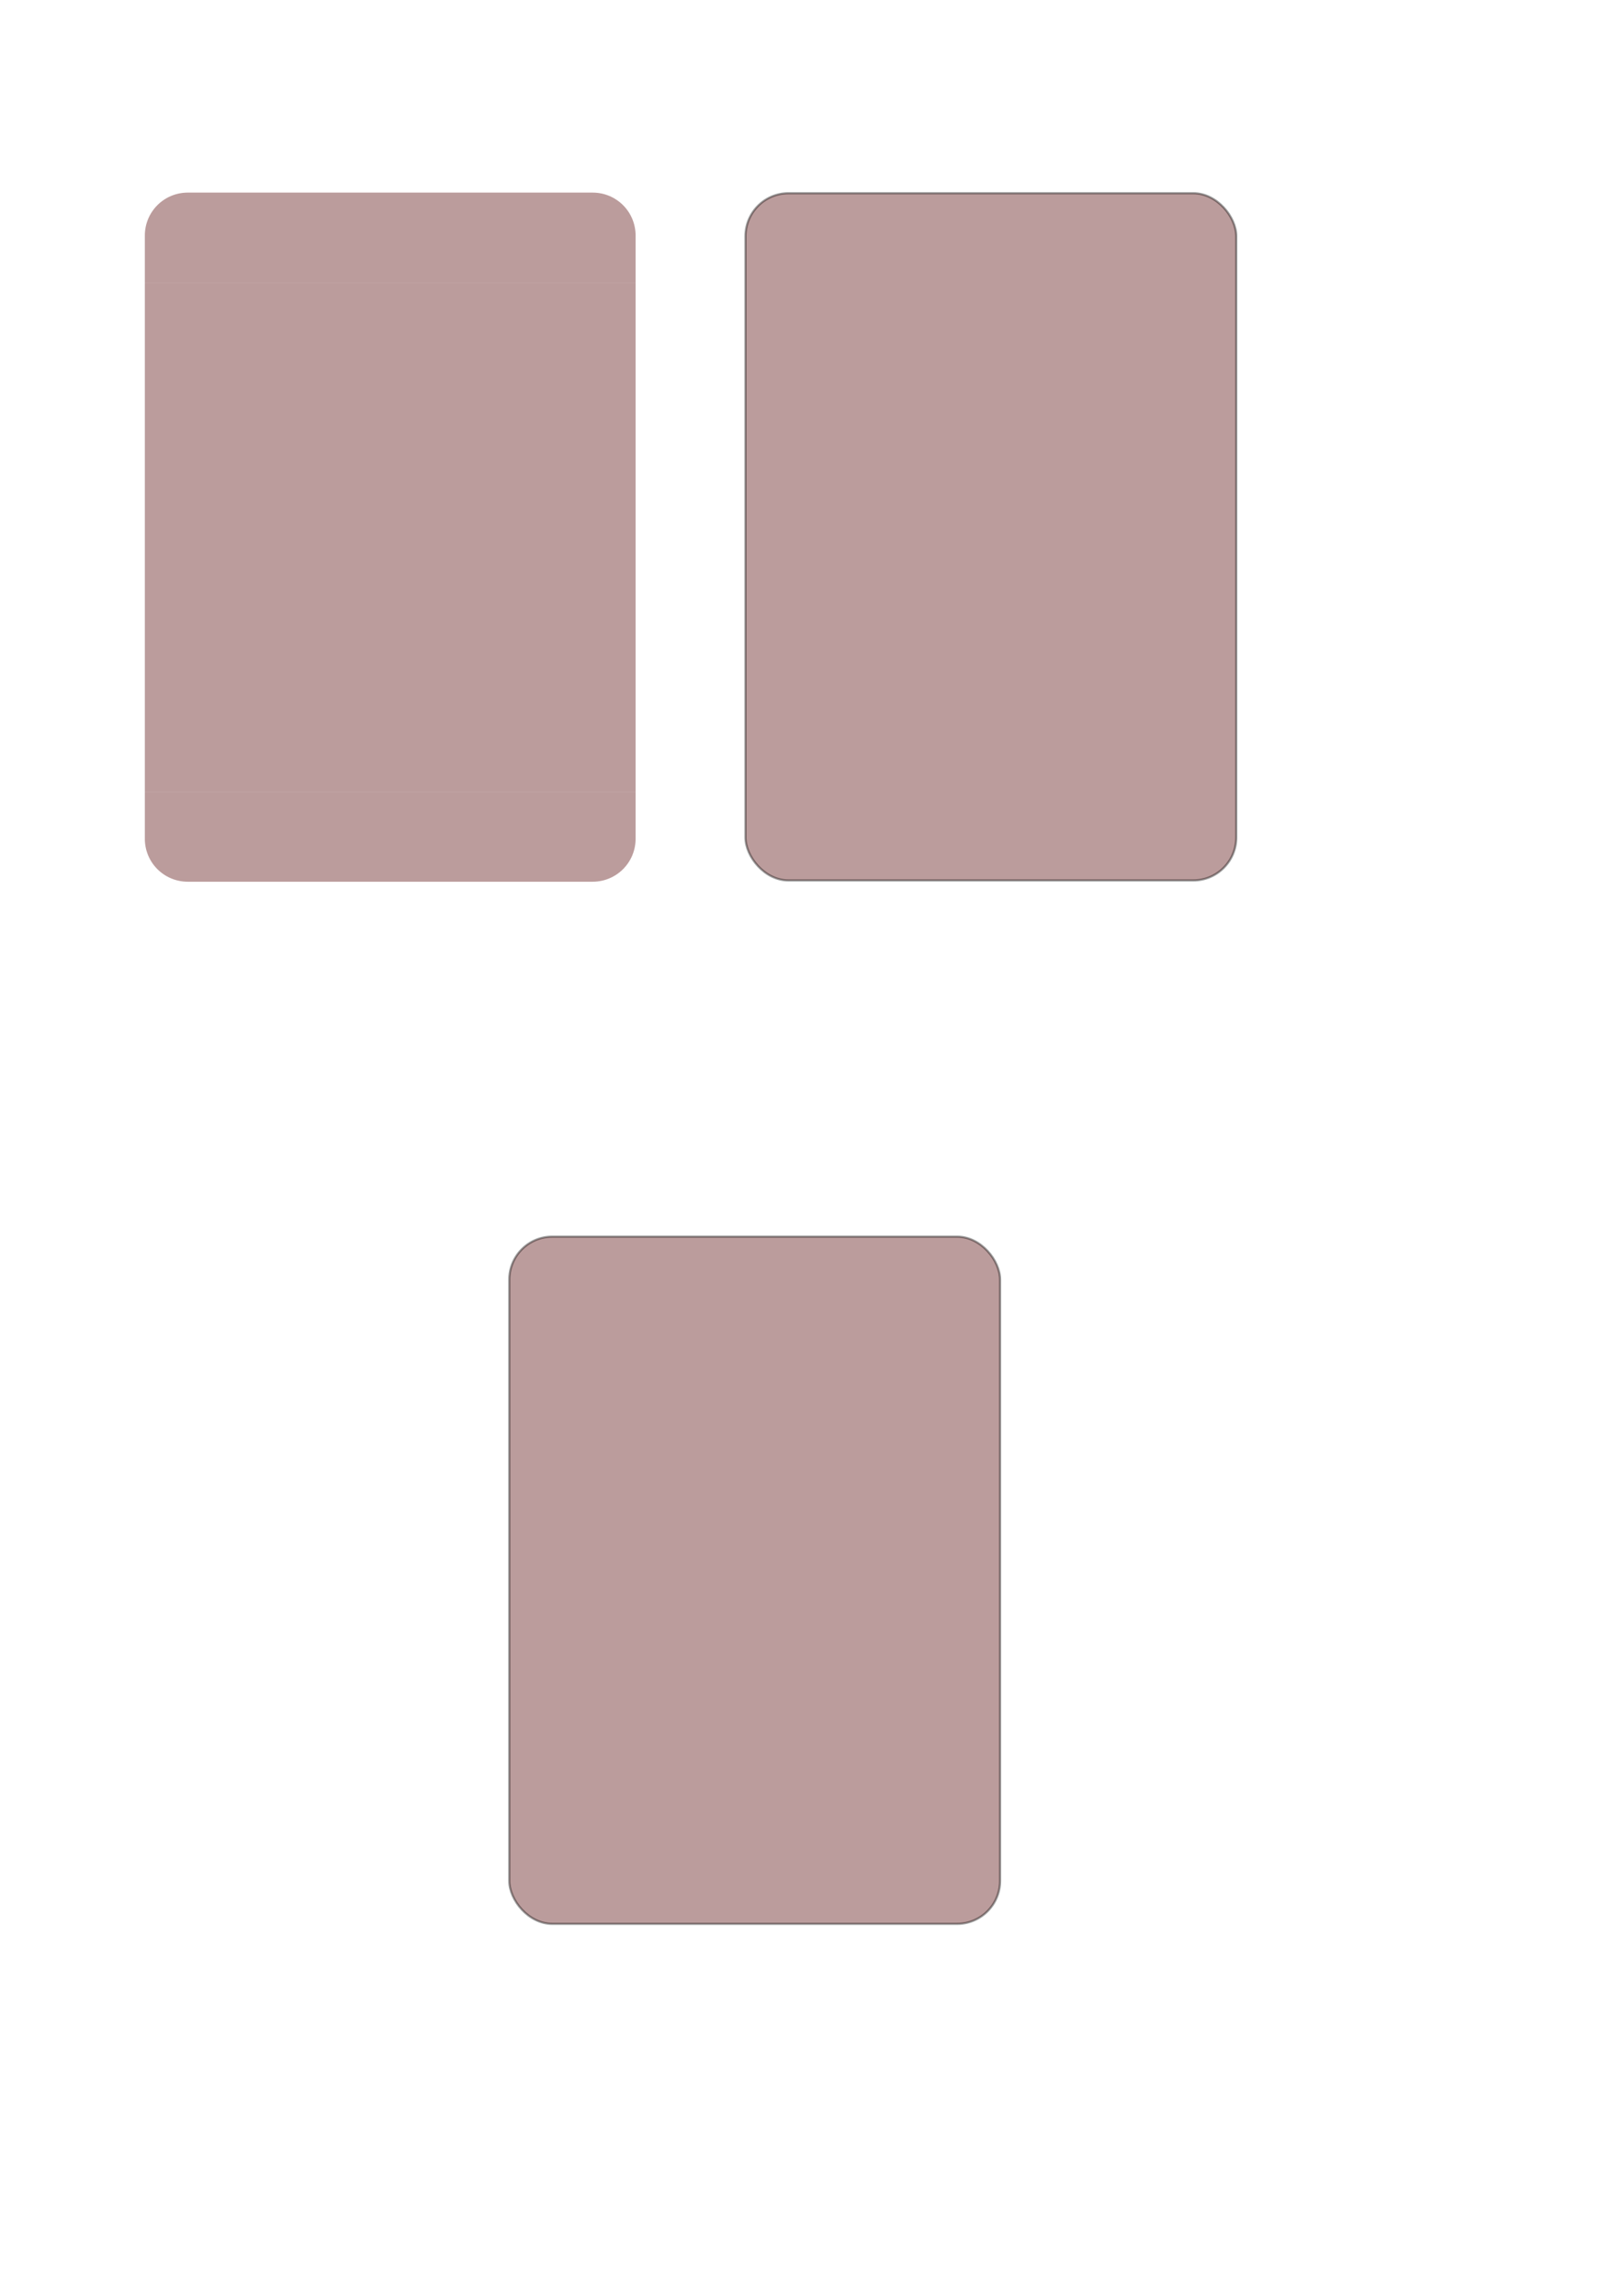 <?xml version="1.0" encoding="UTF-8" standalone="no"?>
<!-- Created with Inkscape (http://www.inkscape.org/) -->

<svg
   xmlns:dc="http://purl.org/dc/elements/1.1/"
   xmlns:cc="http://creativecommons.org/ns#"
   xmlns:rdf="http://www.w3.org/1999/02/22-rdf-syntax-ns#"
   xmlns:svg="http://www.w3.org/2000/svg"
   xmlns="http://www.w3.org/2000/svg"
   xmlns:sodipodi="http://sodipodi.sourceforge.net/DTD/sodipodi-0.dtd"
   xmlns:inkscape="http://www.inkscape.org/namespaces/inkscape"
   width="210mm"
   height="297mm"
   viewBox="0 0 744.094 1052.362"
   id="svg4417"
   version="1.1"
   inkscape:version="0.91 r13725"
   sodipodi:docname="card_model.svg">
  <defs
     id="defs4419" />
  <sodipodi:namedview
     id="base"
     pagecolor="#ffffff"
     bordercolor="#666666"
     borderopacity="1.0"
     inkscape:pageopacity="0.0"
     inkscape:pageshadow="2"
     inkscape:zoom="0.5"
     inkscape:cx="-193.52653"
     inkscape:cy="489.43234"
     inkscape:document-units="px"
     inkscape:current-layer="layer1"
     showgrid="false"
     inkscape:window-width="1680"
     inkscape:window-height="987"
     inkscape:window-x="-8"
     inkscape:window-y="-8"
     inkscape:window-maximized="1" />
  <g
     inkscape:label="Calque 1"
     inkscape:groupmode="layer"
     id="layer1"
     style="opacity:1">
    <path
       inkscape:connector-curvature="0"
       style="opacity:0.387;fill:#510000;fill-opacity:1;stroke:none;stroke-width:2.554;stroke-linejoin:round;stroke-miterlimit:4;stroke-dasharray:none;stroke-opacity:1"
       d="m 66.403,129.535 0,233.383 225,0 0,-233.383 -225,0 z"
       id="rect4218-9" />
    <path
       inkscape:connector-curvature="0"
       style="opacity:0.387;fill:#510000;fill-opacity:1;stroke:none;stroke-width:2.554;stroke-linejoin:round;stroke-miterlimit:4;stroke-dasharray:none;stroke-opacity:1"
       d="m 66.403,129.533 225,0 0,-21.551 c 0,-10.913 -8.785,-19.697 -19.697,-19.697 l -185.604,0 c -10.913,0 -19.699,8.785 -19.699,19.697 l 0,21.551 z"
       id="rect4218" />
    <path
       inkscape:connector-curvature="0"
       style="opacity:0.387;fill:#510000;fill-opacity:1;stroke:none;stroke-width:2.554;stroke-linejoin:round;stroke-miterlimit:4;stroke-dasharray:none;stroke-opacity:1"
       d="m 66.403,362.918 225,0 0,21.551 c 0,10.913 -8.785,19.697 -19.697,19.697 l -185.604,0 c -10.913,0 -19.699,-8.785 -19.699,-19.697 l 0,-21.551 z"
       id="rect4218-1" />
    <rect
       style="opacity:0.387;fill:#510000;fill-opacity:1;stroke:#000000;stroke-width:1;stroke-linejoin:round;stroke-miterlimit:4;stroke-dasharray:none;stroke-opacity:1"
       id="rect4218-9-8"
       width="225"
       height="315"
       x="341.786"
       y="88.576"
       rx="19.698"
       ry="19.698" />
    <rect
       style="opacity:0.387;fill:#510000;fill-opacity:1;stroke:#000000;stroke-width:1;stroke-linejoin:round;stroke-miterlimit:4;stroke-dasharray:none;stroke-opacity:1"
       id="rect4218-9-8-0"
       width="225"
       height="315"
       x="233.5"
       y="566.862"
       rx="19.698"
       ry="19.698" />
  </g>
</svg>
